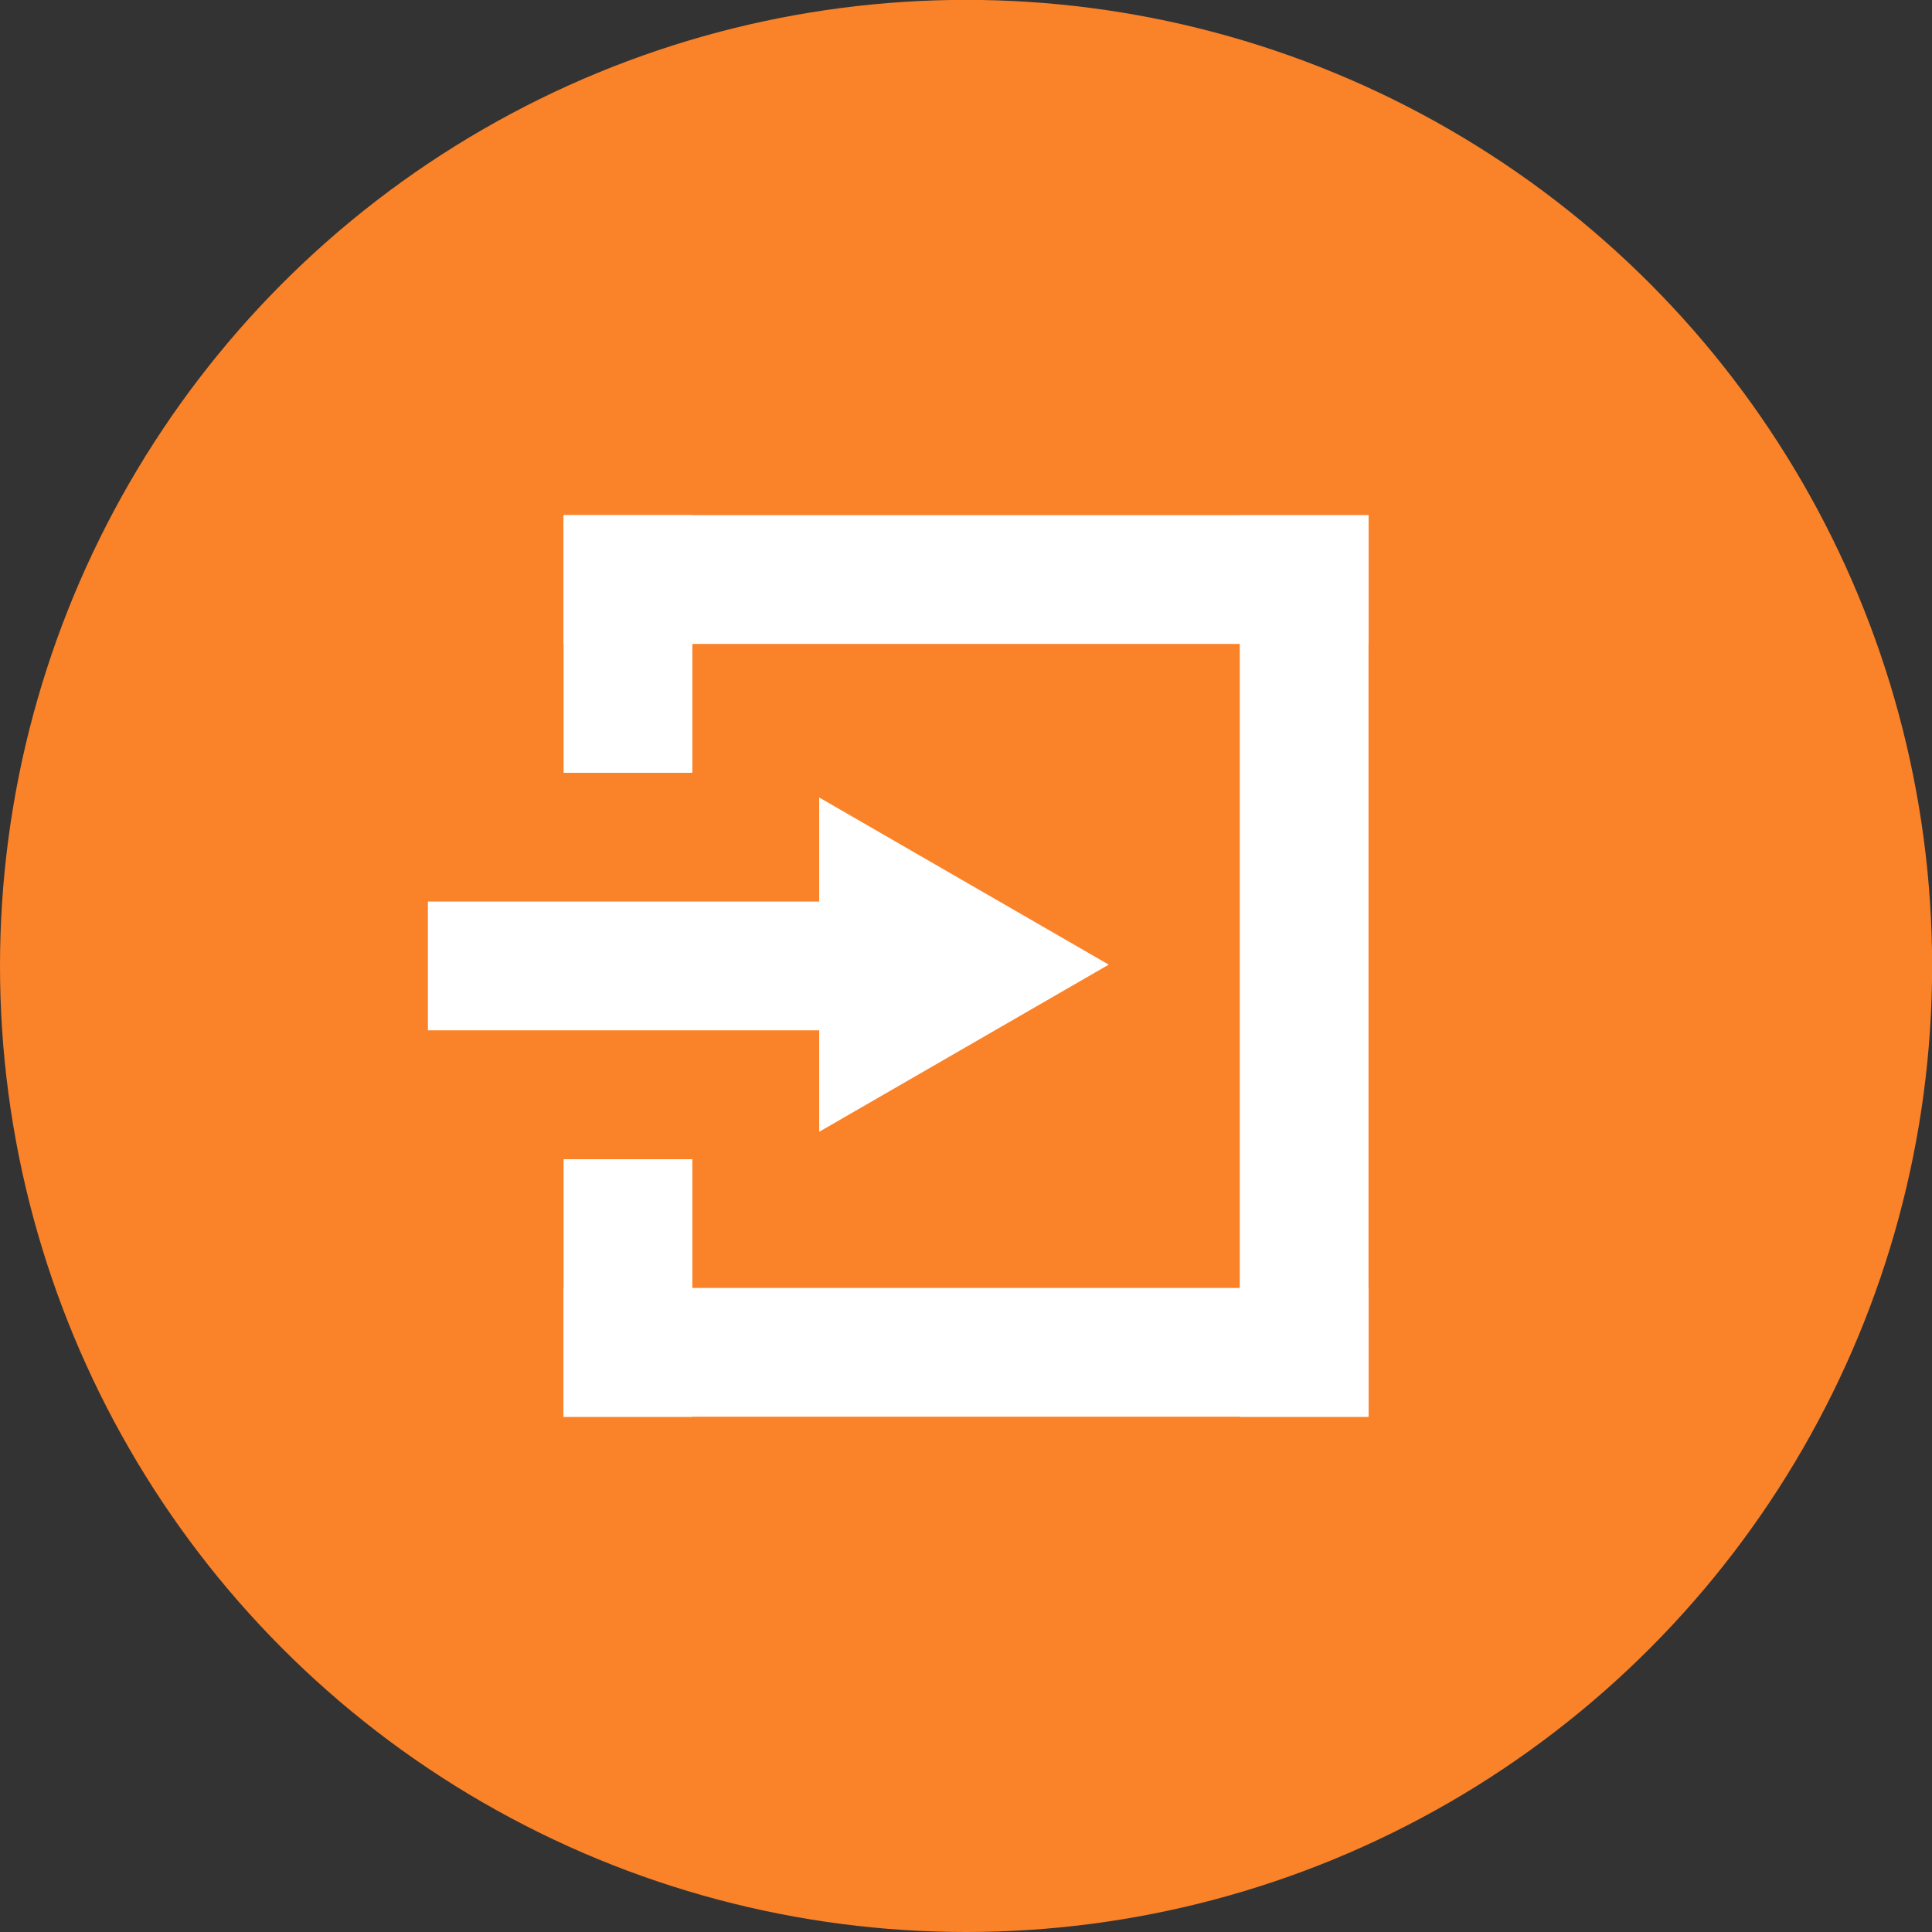 <?xml version="1.0" encoding="UTF-8" standalone="no"?>
<!-- Created with Inkscape (http://www.inkscape.org/) -->

<svg
   width="60"
   height="60"
   viewBox="0 0 15.875 15.875"
   version="1.1"
   id="svg5"
   inkscape:version="1.1 (c68e22c387, 2021-05-23)"
   sodipodi:docname="button_login_r60.svg"
   xmlns:inkscape="http://www.inkscape.org/namespaces/inkscape"
   xmlns:sodipodi="http://sodipodi.sourceforge.net/DTD/sodipodi-0.dtd"
   xmlns="http://www.w3.org/2000/svg"
   xmlns:svg="http://www.w3.org/2000/svg">
  <rect x="0" y="0" width="15.875" height="15.875" fill="#333333" stroke="none"/>
  <sodipodi:namedview
     id="namedview7"
     pagecolor="#505050"
     bordercolor="#eeeeee"
     borderopacity="1"
     inkscape:pageshadow="0"
     inkscape:pageopacity="0"
     inkscape:pagecheckerboard="0"
     inkscape:document-units="px"
     showgrid="false"
     units="px"
     width="1980px"
     inkscape:zoom="2.1215981"
     inkscape:cx="-32.758325"
     inkscape:cy="1.6496998"
     inkscape:window-width="1920"
     inkscape:window-height="1027"
     inkscape:window-x="1912"
     inkscape:window-y="-8"
     inkscape:window-maximized="1"
     inkscape:current-layer="layer1"
     inkscape:snap-bbox="true"
     inkscape:bbox-paths="true"
     inkscape:bbox-nodes="true"
     inkscape:snap-bbox-edge-midpoints="true"
     inkscape:snap-bbox-midpoints="true"
     inkscape:object-paths="true"
     inkscape:snap-intersection-paths="true"
     inkscape:snap-smooth-nodes="true"
     inkscape:snap-midpoints="true"
     inkscape:snap-object-midpoints="true"
     inkscape:snap-center="true"
     inkscape:snap-text-baseline="true"
     inkscape:snap-page="true"
     showguides="true"
     inkscape:guide-bbox="true" />
  <defs
     id="defs2">
    <filter
       id="filter0_i"
       x="0.104"
       y="0.072"
       width="64"
       height="64"
       filterUnits="userSpaceOnUse"
       color-interpolation-filters="sRGB">
      <feFlood
         flood-opacity="0"
         result="BackgroundImageFix"
         id="feFlood8" />
      <feBlend
         mode="normal"
         in="SourceGraphic"
         in2="BackgroundImageFix"
         result="shape"
         id="feBlend10" />
      <feColorMatrix
         in="SourceAlpha"
         type="matrix"
         values="0 0 0 0 0 0 0 0 0 0 0 0 0 0 0 0 0 0 127 0"
         result="hardAlpha"
         id="feColorMatrix12" />
      <feMorphology
         radius="2"
         operator="erode"
         in="SourceAlpha"
         result="effect1_innerShadow"
         id="feMorphology14" />
      <feOffset
         dx="4"
         dy="4"
         id="feOffset16" />
      <feGaussianBlur
         stdDeviation="0.013"
         id="feGaussianBlur18" />
      <feComposite
         in2="hardAlpha"
         operator="arithmetic"
         k2="-1"
         k3="1"
         id="feComposite20"
         k1="0"
         k4="0" />
      <feColorMatrix
         type="matrix"
         values="0 0 0 0 0 0 0 0 0 0 0 0 0 0 0 0 0 0 0.4 0"
         id="feColorMatrix22" />
      <feBlend
         mode="normal"
         in2="shape"
         result="effect1_innerShadow"
         id="feBlend24" />
    </filter>
  </defs>
  <g
     inkscape:label="Warstwa 1"
     inkscape:groupmode="layer"
     id="layer1"
     transform="translate(-201.574,-105.798)">
    <circle
       style="fill:#fa8229;fill-opacity:1;fill-rule:nonzero;stroke-width:0.265"
       id="circle1491"
       cx="209.512"
       cy="113.735"
       r="7.938" />
    <g
       id="g1464"
       transform="translate(-16.711,2.541)">
      <rect
         style="fill:#ffffff;stroke-width:2.646;stroke-dasharray:7.937, 2.646"
         id="rect995"
         width="6.615"
         height="1.058"
         x="-229.53"
         y="107.49"
         transform="scale(-1,1)" />
      <rect
         style="fill:#ffffff;stroke-width:2.646;stroke-dasharray:7.937, 2.646"
         id="rect1015"
         width="6.615"
         height="1.058"
         x="-229.53"
         y="113.84"
         transform="scale(-1,1)" />
      <rect
         style="fill:#ffffff;stroke-width:2.646;stroke-dasharray:7.937, 2.646"
         id="rect1017"
         width="7.408"
         height="1.058"
         x="-114.899"
         y="-229.53"
         transform="matrix(0,-1,-1,0,0,0)" />
      <rect
         style="fill:#ffffff;stroke-width:2.646;stroke-dasharray:7.938, 2.646"
         id="rect1019"
         width="2.117"
         height="1.058"
         x="-109.607"
         y="-223.974"
         transform="matrix(0,-1,-1,0,0,0)" />
      <rect
         style="fill:#ffffff;stroke-width:2.646;stroke-dasharray:7.938, 2.646"
         id="rect1021"
         width="2.117"
         height="1.058"
         x="-114.899"
         y="-223.974"
         transform="matrix(0,-1,-1,0,0,0)" />
      <rect
         style="fill:#ffffff;stroke-width:2.646;stroke-dasharray:7.938, 2.646"
         id="rect1023"
         width="3.964"
         height="1.058"
         x="-225.765"
         y="110.665"
         transform="scale(-1,1)" />
      <path
         sodipodi:type="star"
         style="fill:#ffffff;stroke-width:11.201;stroke-dasharray:33.604, 11.201"
         id="path1047"
         inkscape:flatsided="true"
         sodipodi:sides="3"
         sodipodi:cx="81.306633"
         sodipodi:cy="52.31905"
         sodipodi:r1="6.7207685"
         sodipodi:r2="3.360384"
         sodipodi:arg1="0"
         sodipodi:arg2="1.0471976"
         inkscape:rounded="0"
         inkscape:randomized="0"
         transform="matrix(0.236,0,0,0.236,206.621,98.836)"
         inkscape:transform-center-x="-0.39687672"
         inkscape:transform-center-y="1.7957407e-06"
         d="M 88.027,52.319 77.946,58.139 V 46.499 Z" />
    </g>
  </g>
</svg>
